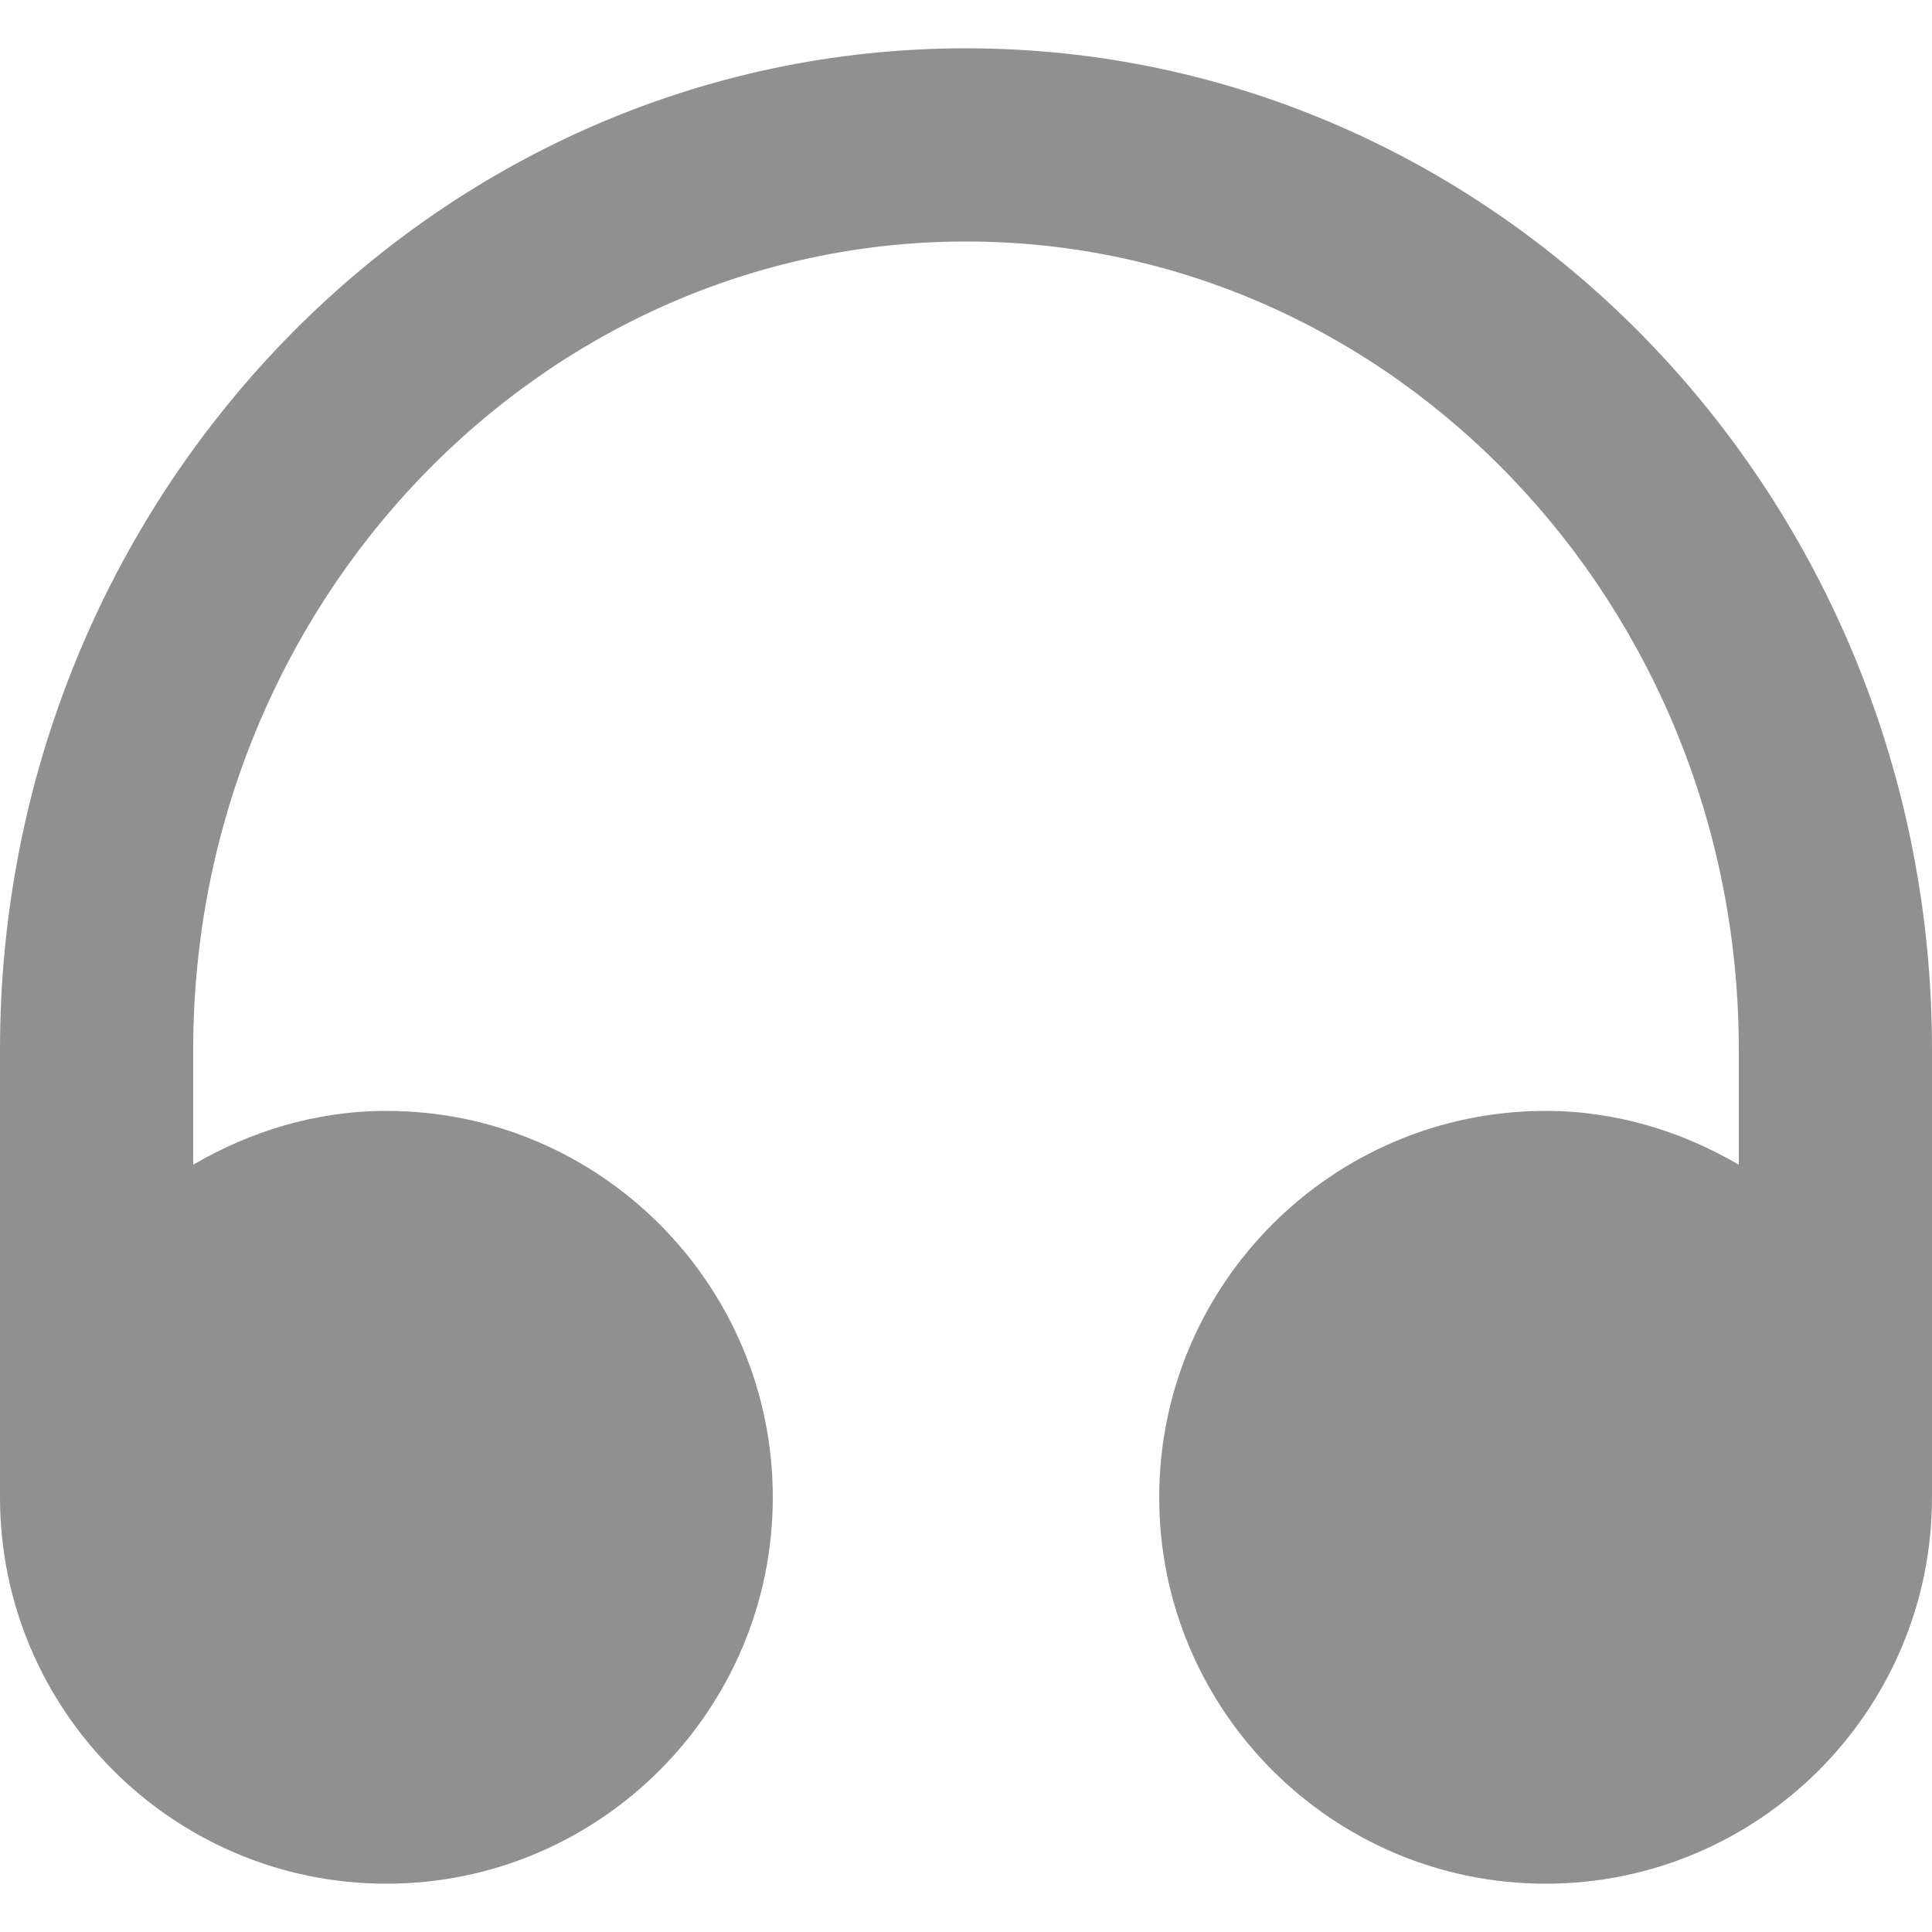 <svg width="20" height="20" viewBox="0 0 20 20" fill="none" xmlns="http://www.w3.org/2000/svg">
<path fill-rule="evenodd" clip-rule="evenodd" d="M10 0.5C4.486 0.5 0 5.15 0 10.866V15.5C0 17.706 1.794 19.5 4 19.5C6.206 19.5 8 17.706 8 15.5C8 13.294 6.206 11.5 4 11.5C3.268 11.5 2.591 11.712 2 12.057V10.866C2 6.253 5.589 2.5 10 2.5C14.411 2.5 18 6.253 18 10.866V12.057C17.409 11.712 16.732 11.5 16 11.5C13.794 11.5 12 13.294 12 15.5C12 17.706 13.794 19.5 16 19.5C18.206 19.5 20 17.706 20 15.5V10.866C20 5.15 15.514 0.5 10 0.5Z" fill="#909090"/>
</svg>
